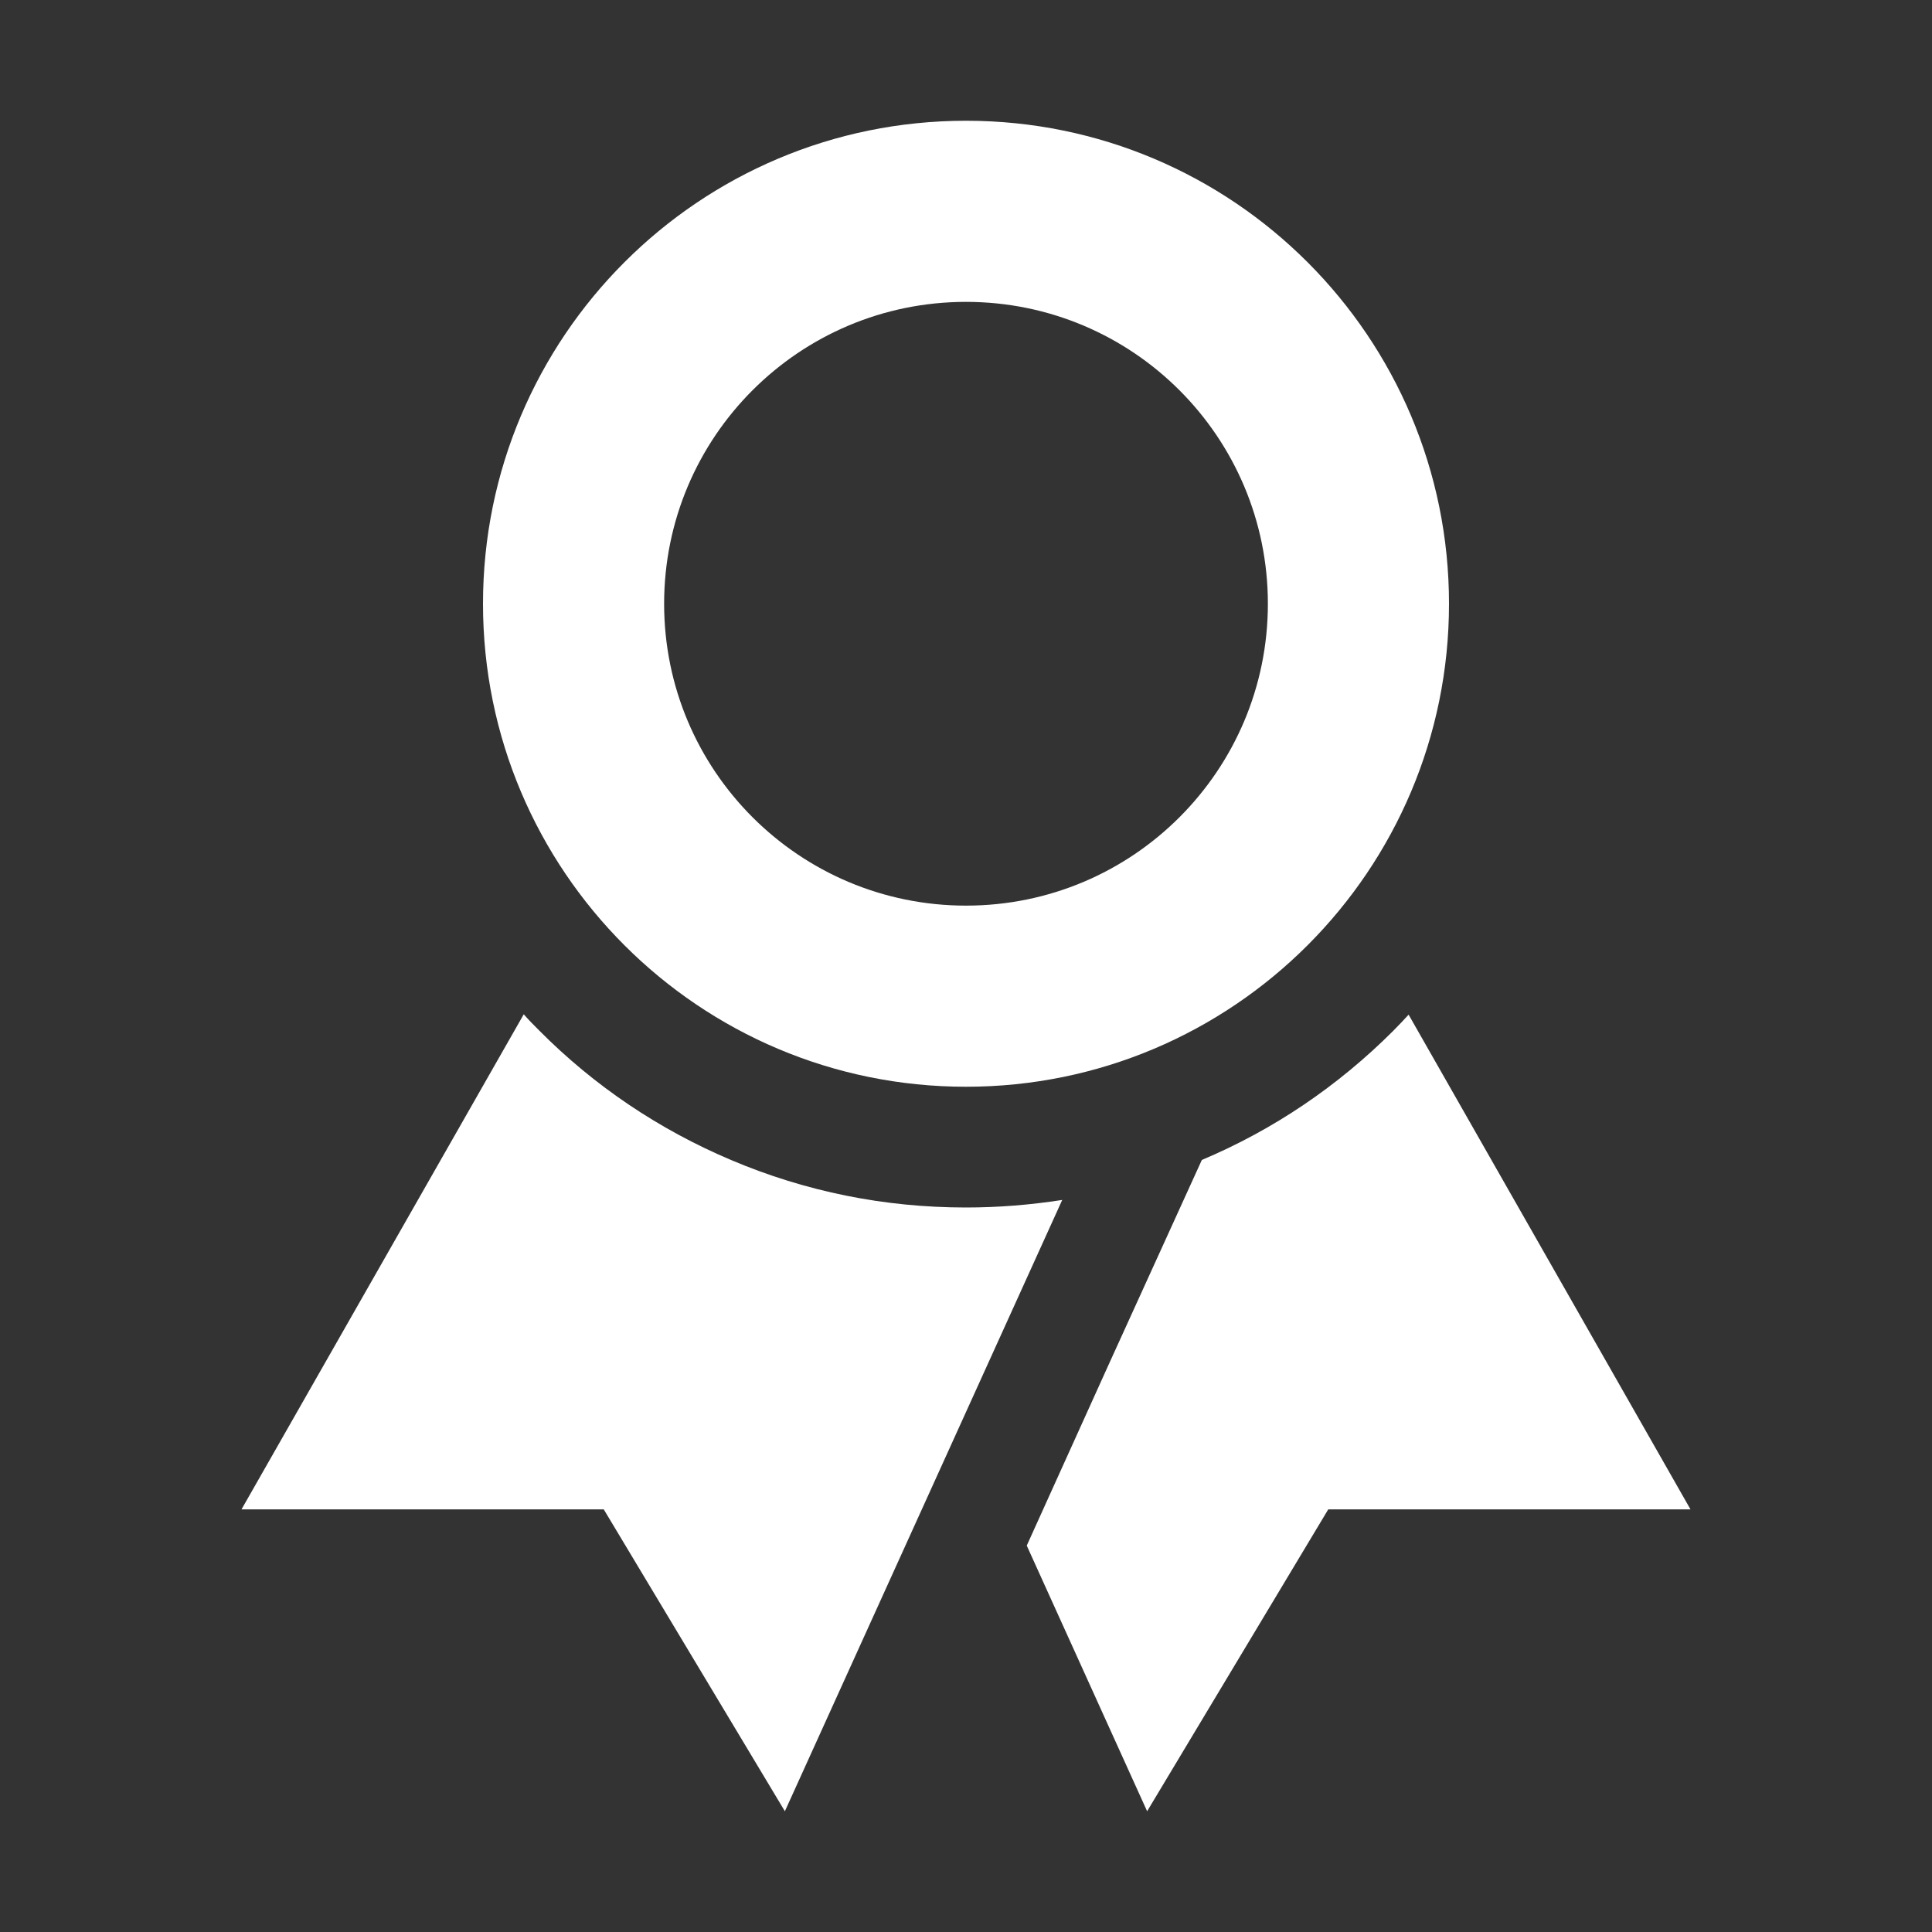 <?xml version="1.0" encoding="utf-8"?>
<!-- Generator: Adobe Illustrator 24.0.1, SVG Export Plug-In . SVG Version: 6.00 Build 0)  -->
<svg version="1.1" id="Layer_1" xmlns="http://www.w3.org/2000/svg" xmlns:xlink="http://www.w3.org/1999/xlink" x="0px" y="0px"
	 viewBox="0 0 512 512" style="enable-background:new 0 0 512 512;" xml:space="preserve">
<rect x="0" y="0" width="512" height="512" fill="#333333" stroke="none"/>
<style type="text/css">
	.st0{fill:#FFFFFF;}
</style>
<path class="st0" d="M256,32c-70.7,0-128,57.3-128,128s57.3,128,128,128s128-57.3,128-128S326.7,32,256,32z M256,240
	c-44.2,0-80-35.8-80-80s35.8-80,80-80s80,35.8,80,80S300.2,240,256,240z M193.7,307.4c-19.1-8.1-36.2-19.6-50.8-34.3
	c-1.4-1.4-2.8-2.8-4.1-4.3L64,400h96l48,80l48-105.8l25.5-56.2c-8.4,1.3-16.9,2-25.5,2C234.4,320,213.5,315.8,193.7,307.4z
	 M373.3,268.9c-1.3,1.4-2.7,2.9-4.1,4.3c-14.6,14.6-31.7,26.2-50.7,34.2L294,361.2l-21.9,48.4L304,480l48-80h96L373.3,268.9z"/>
</svg>

